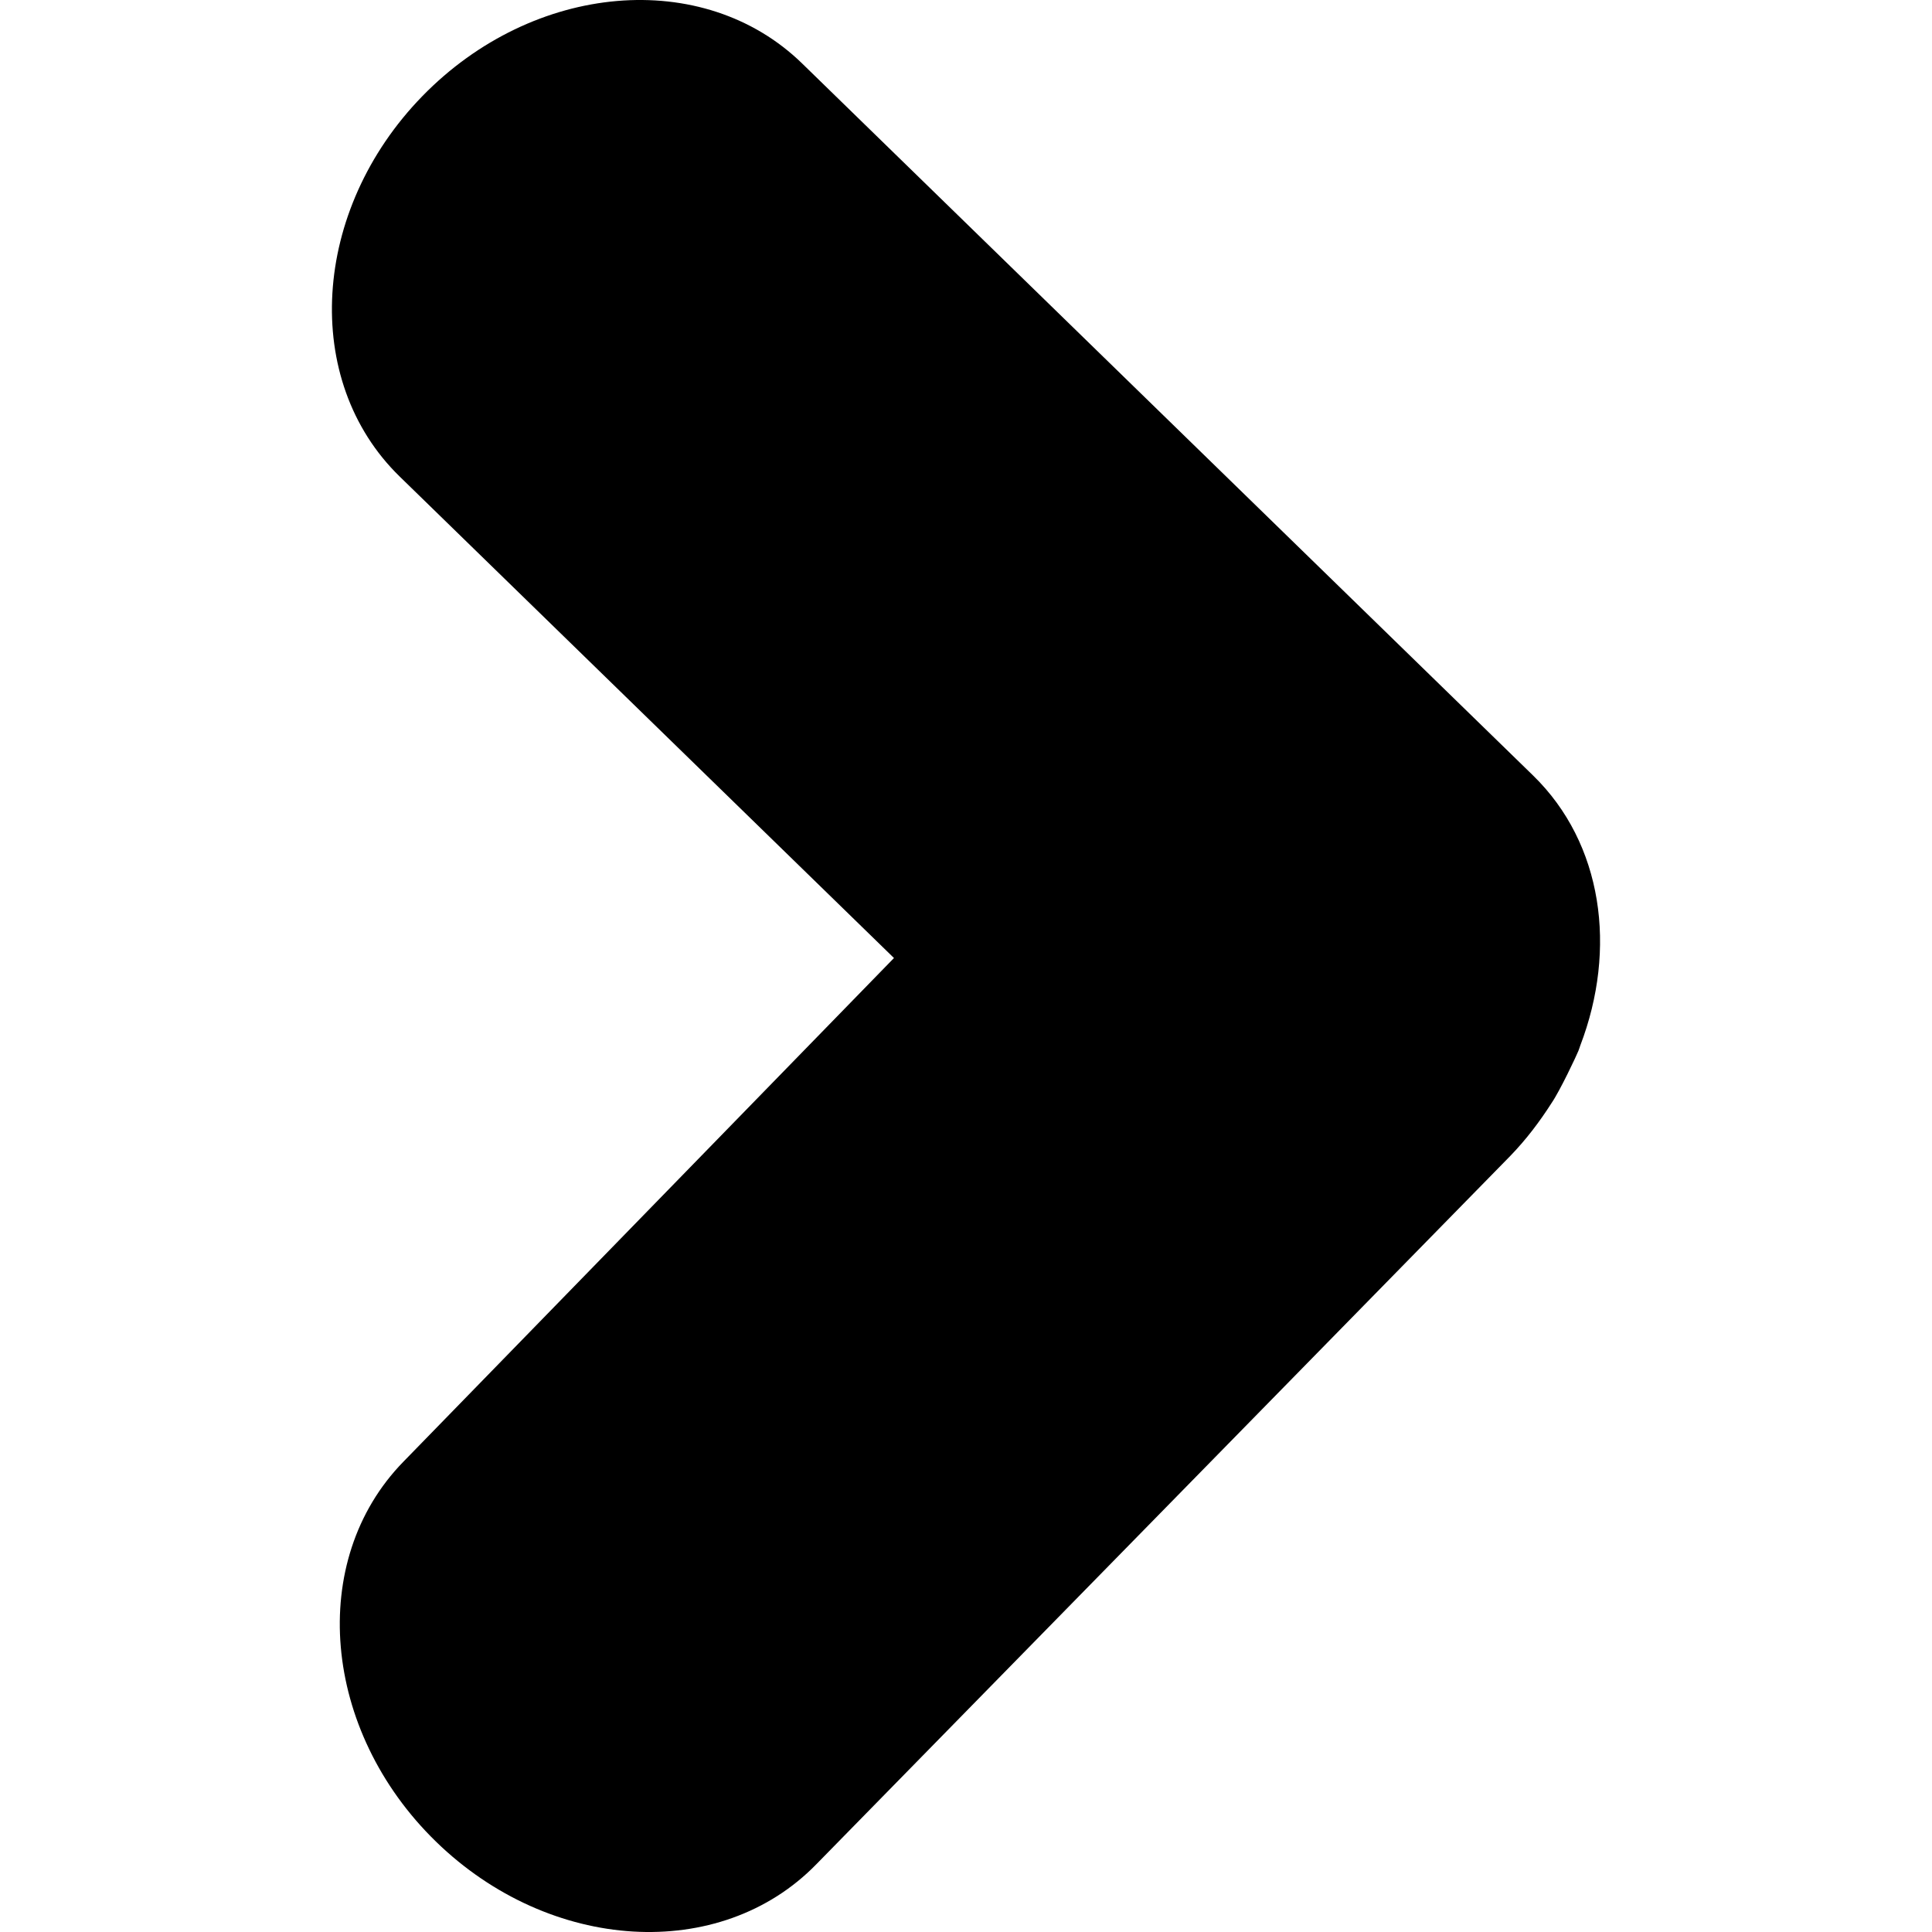 <?xml version="1.0" encoding="utf-8"?>
<!-- Generator: Adobe Illustrator 14.0.0, SVG Export Plug-In . SVG Version: 6.00 Build 43363)  -->
<!DOCTYPE svg PUBLIC "-//W3C//DTD SVG 1.1//EN" "http://www.w3.org/Graphics/SVG/1.1/DTD/svg11.dtd">
<svg version="1.1" id="Capa_1" xmlns="http://www.w3.org/2000/svg" xmlns:xlink="http://www.w3.org/1999/xlink" x="0px" y="0px"
	 width="64px" height="64px" viewBox="0 0 64 64" enable-background="new 0 0 64 64" xml:space="preserve">
<path id="arrow_back" d="M52.285,34.815c0.022-0.062,0.046-0.121,0.065-0.184c1.221-3.194,0.752-6.687-1.567-8.944L26.57,2.101
	c-3.266-3.18-8.896-2.696-12.578,1.083c-3.681,3.779-4.018,9.422-0.751,12.603l16.373,15.949l-16.256,16.69
	c-3.182,3.265-2.696,8.897,1.082,12.578c3.78,3.68,9.421,4.017,12.602,0.752l22.99-23.466c0.53-0.548,0.974-1.138,1.364-1.748
	C51.683,36.123,52.231,34.952,52.285,34.815z"/>
</svg>
